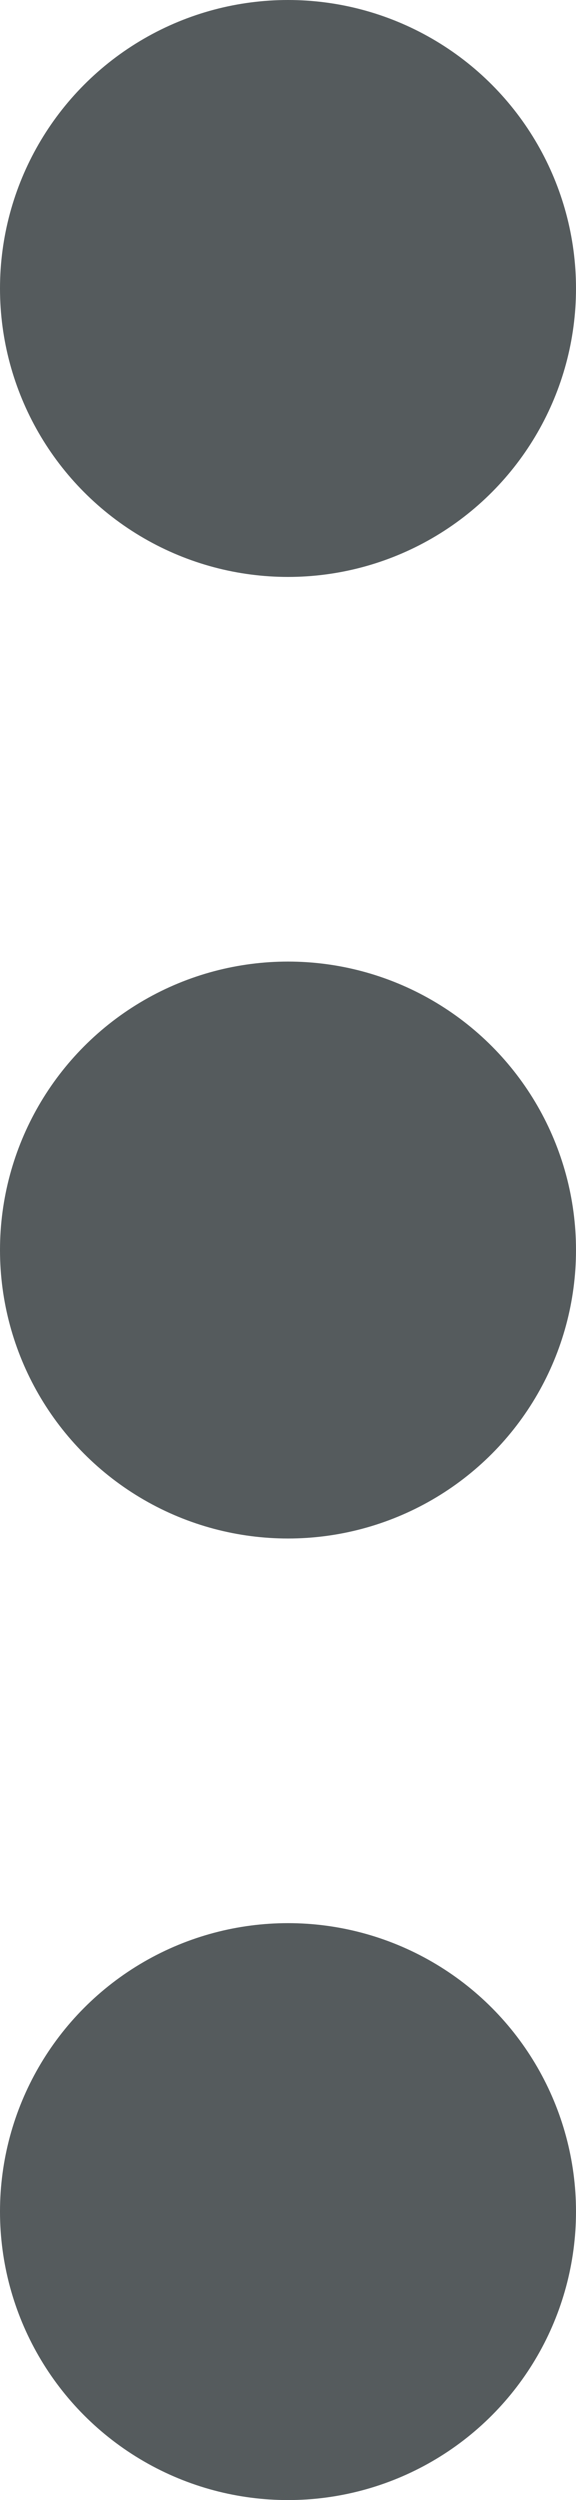 <svg xmlns="http://www.w3.org/2000/svg" width="3" height="13" viewBox="0 0 3 13">
  <g id="icon_report" transform="translate(-274 -172)">
    <circle id="Ellipse_81" data-name="Ellipse 81" cx="1.5" cy="1.5" r="1.5" transform="translate(274 172)" fill="#555b5d"/>
    <circle id="Ellipse_82" data-name="Ellipse 82" cx="1.5" cy="1.5" r="1.5" transform="translate(274 177)" fill="#555b5d"/>
    <circle id="Ellipse_83" data-name="Ellipse 83" cx="1.5" cy="1.5" r="1.5" transform="translate(274 182)" fill="#555b5d"/>
  </g>
</svg>
